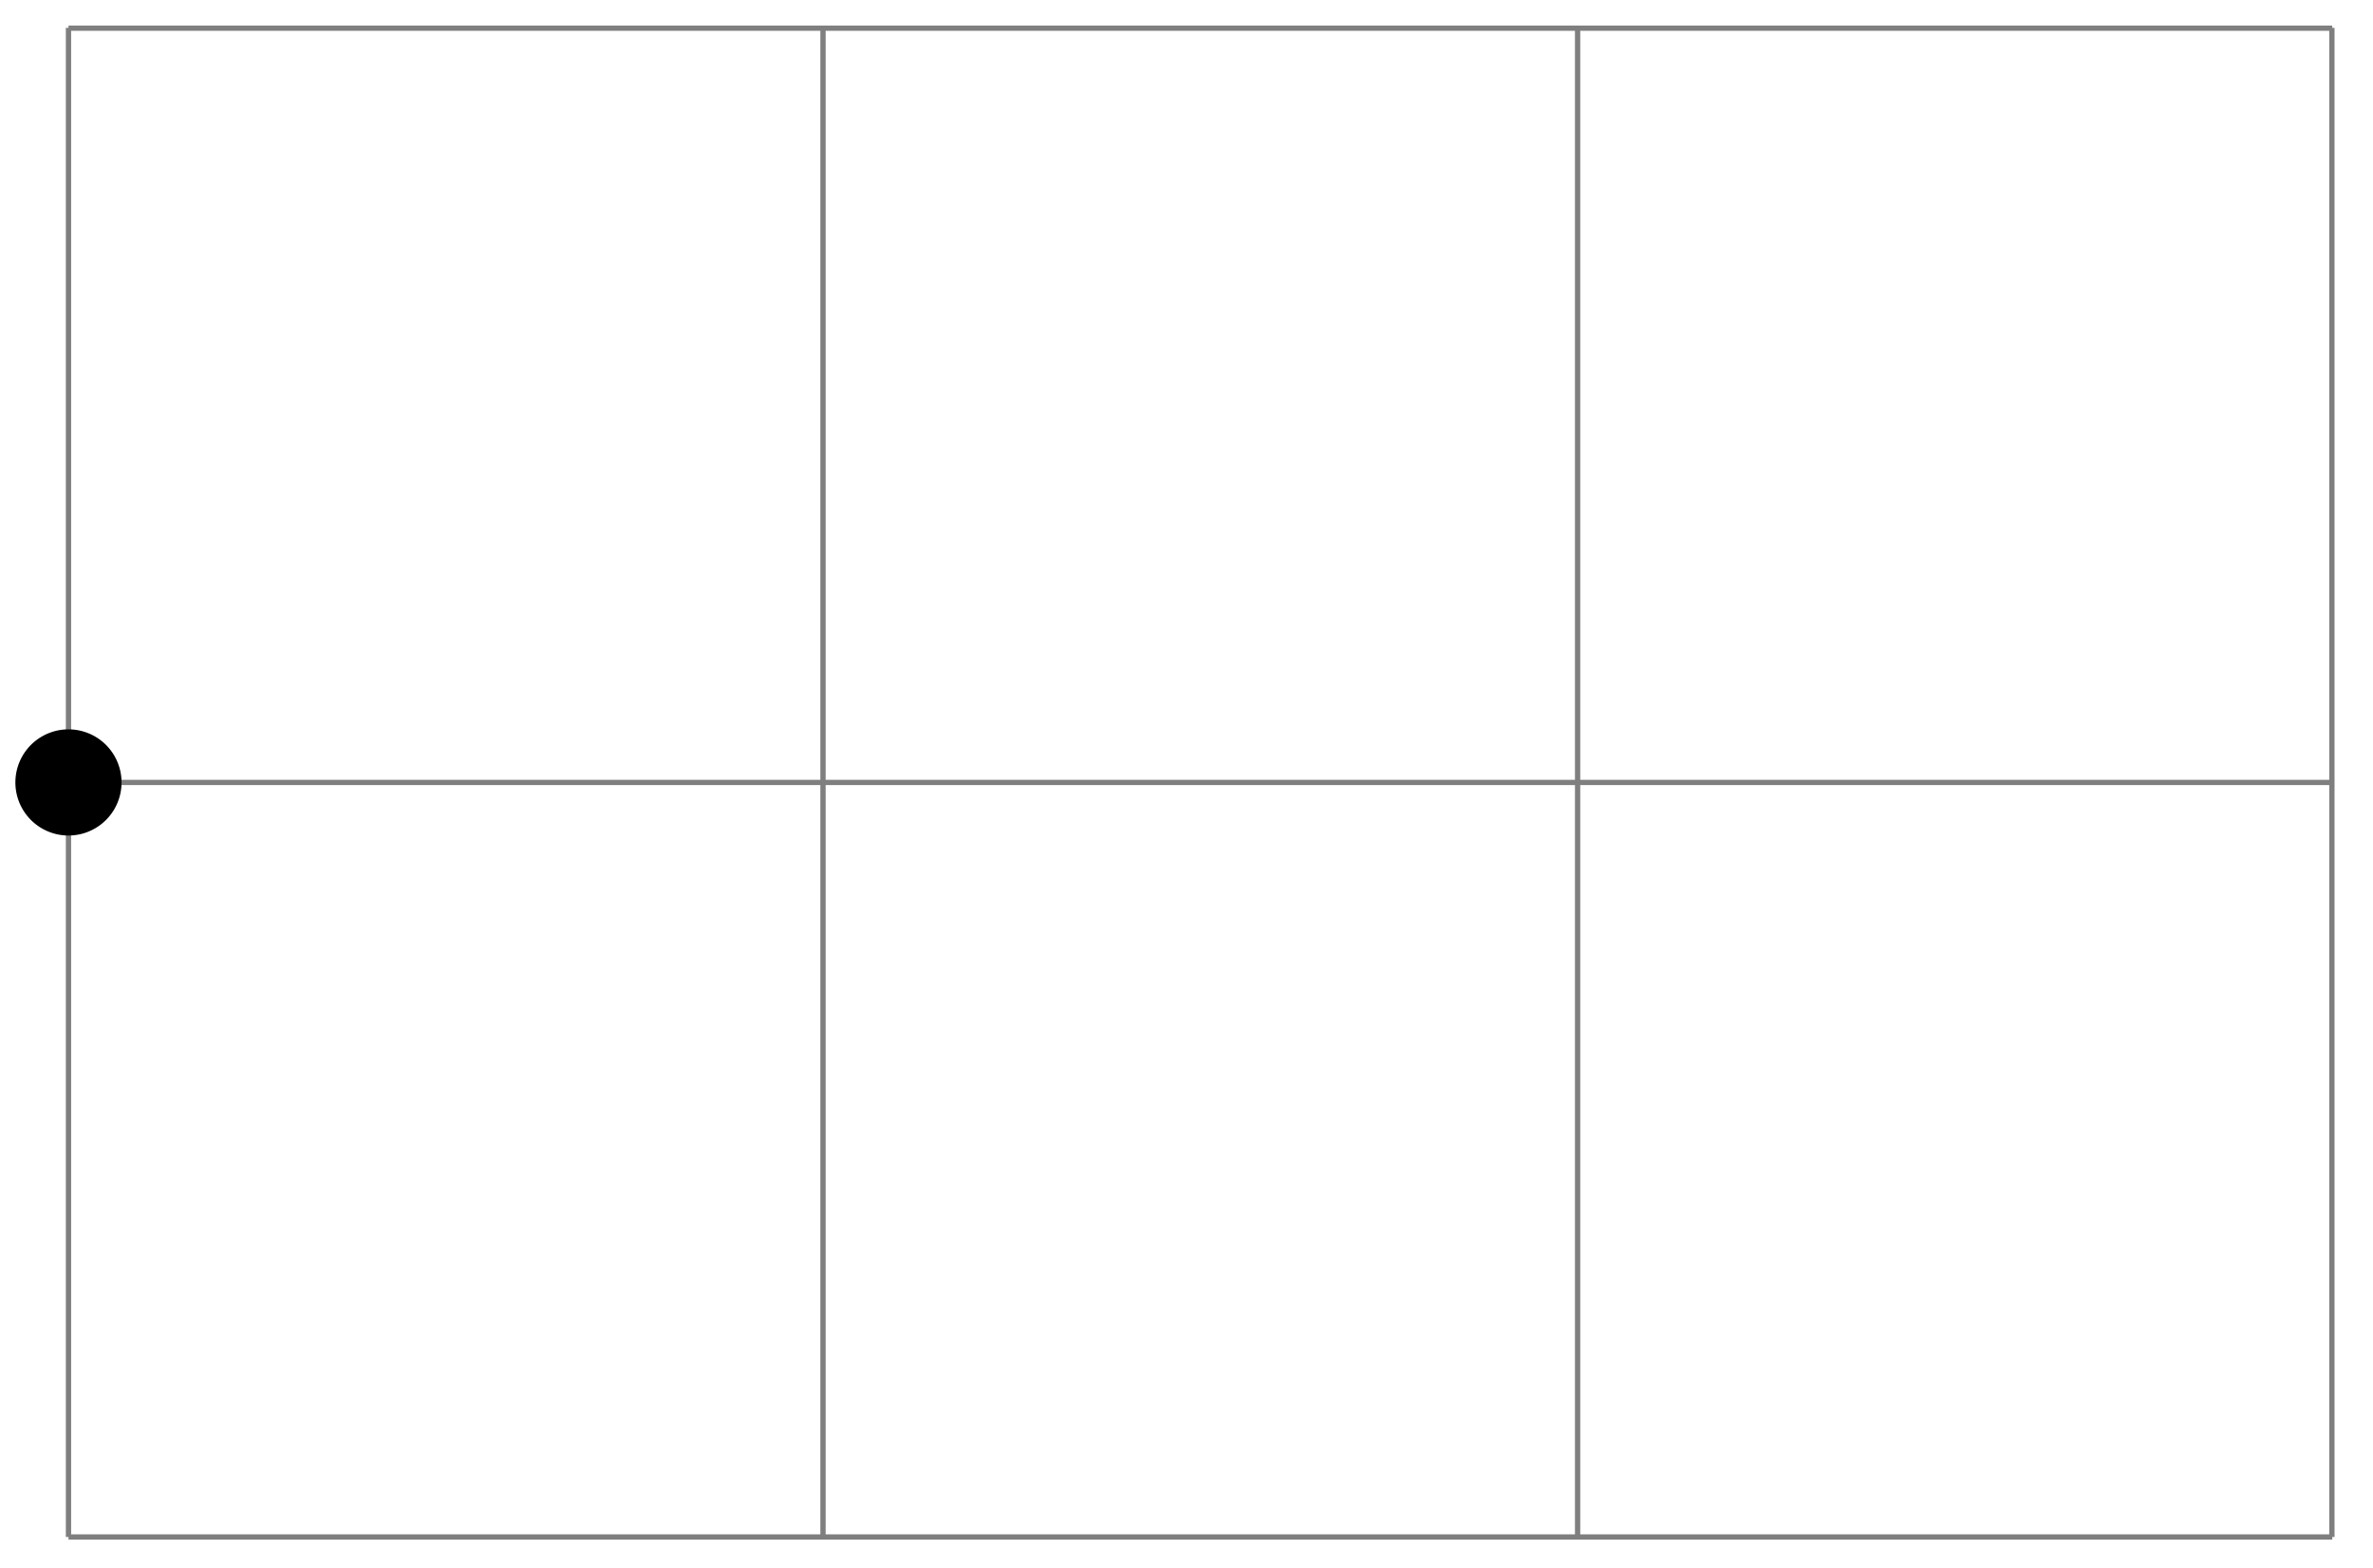 <svg xmlns="http://www.w3.org/2000/svg" width="89.145" height="58.898"><path fill="none" stroke="#7F7F7F" stroke-miterlimit="10" stroke-width=".199" d="M2.574 57.742h85.04M2.573 29.395h85.04M2.573 1.059h85.04M2.573 57.742V1.047m28.344 56.695V1.047m28.348 56.695V1.047m28.336 56.695V1.047"/><path d="M4.566 29.395a1.994 1.994 0 0 0-3.988 0 1.994 1.994 0 0 0 3.988 0m0 0"/></svg>